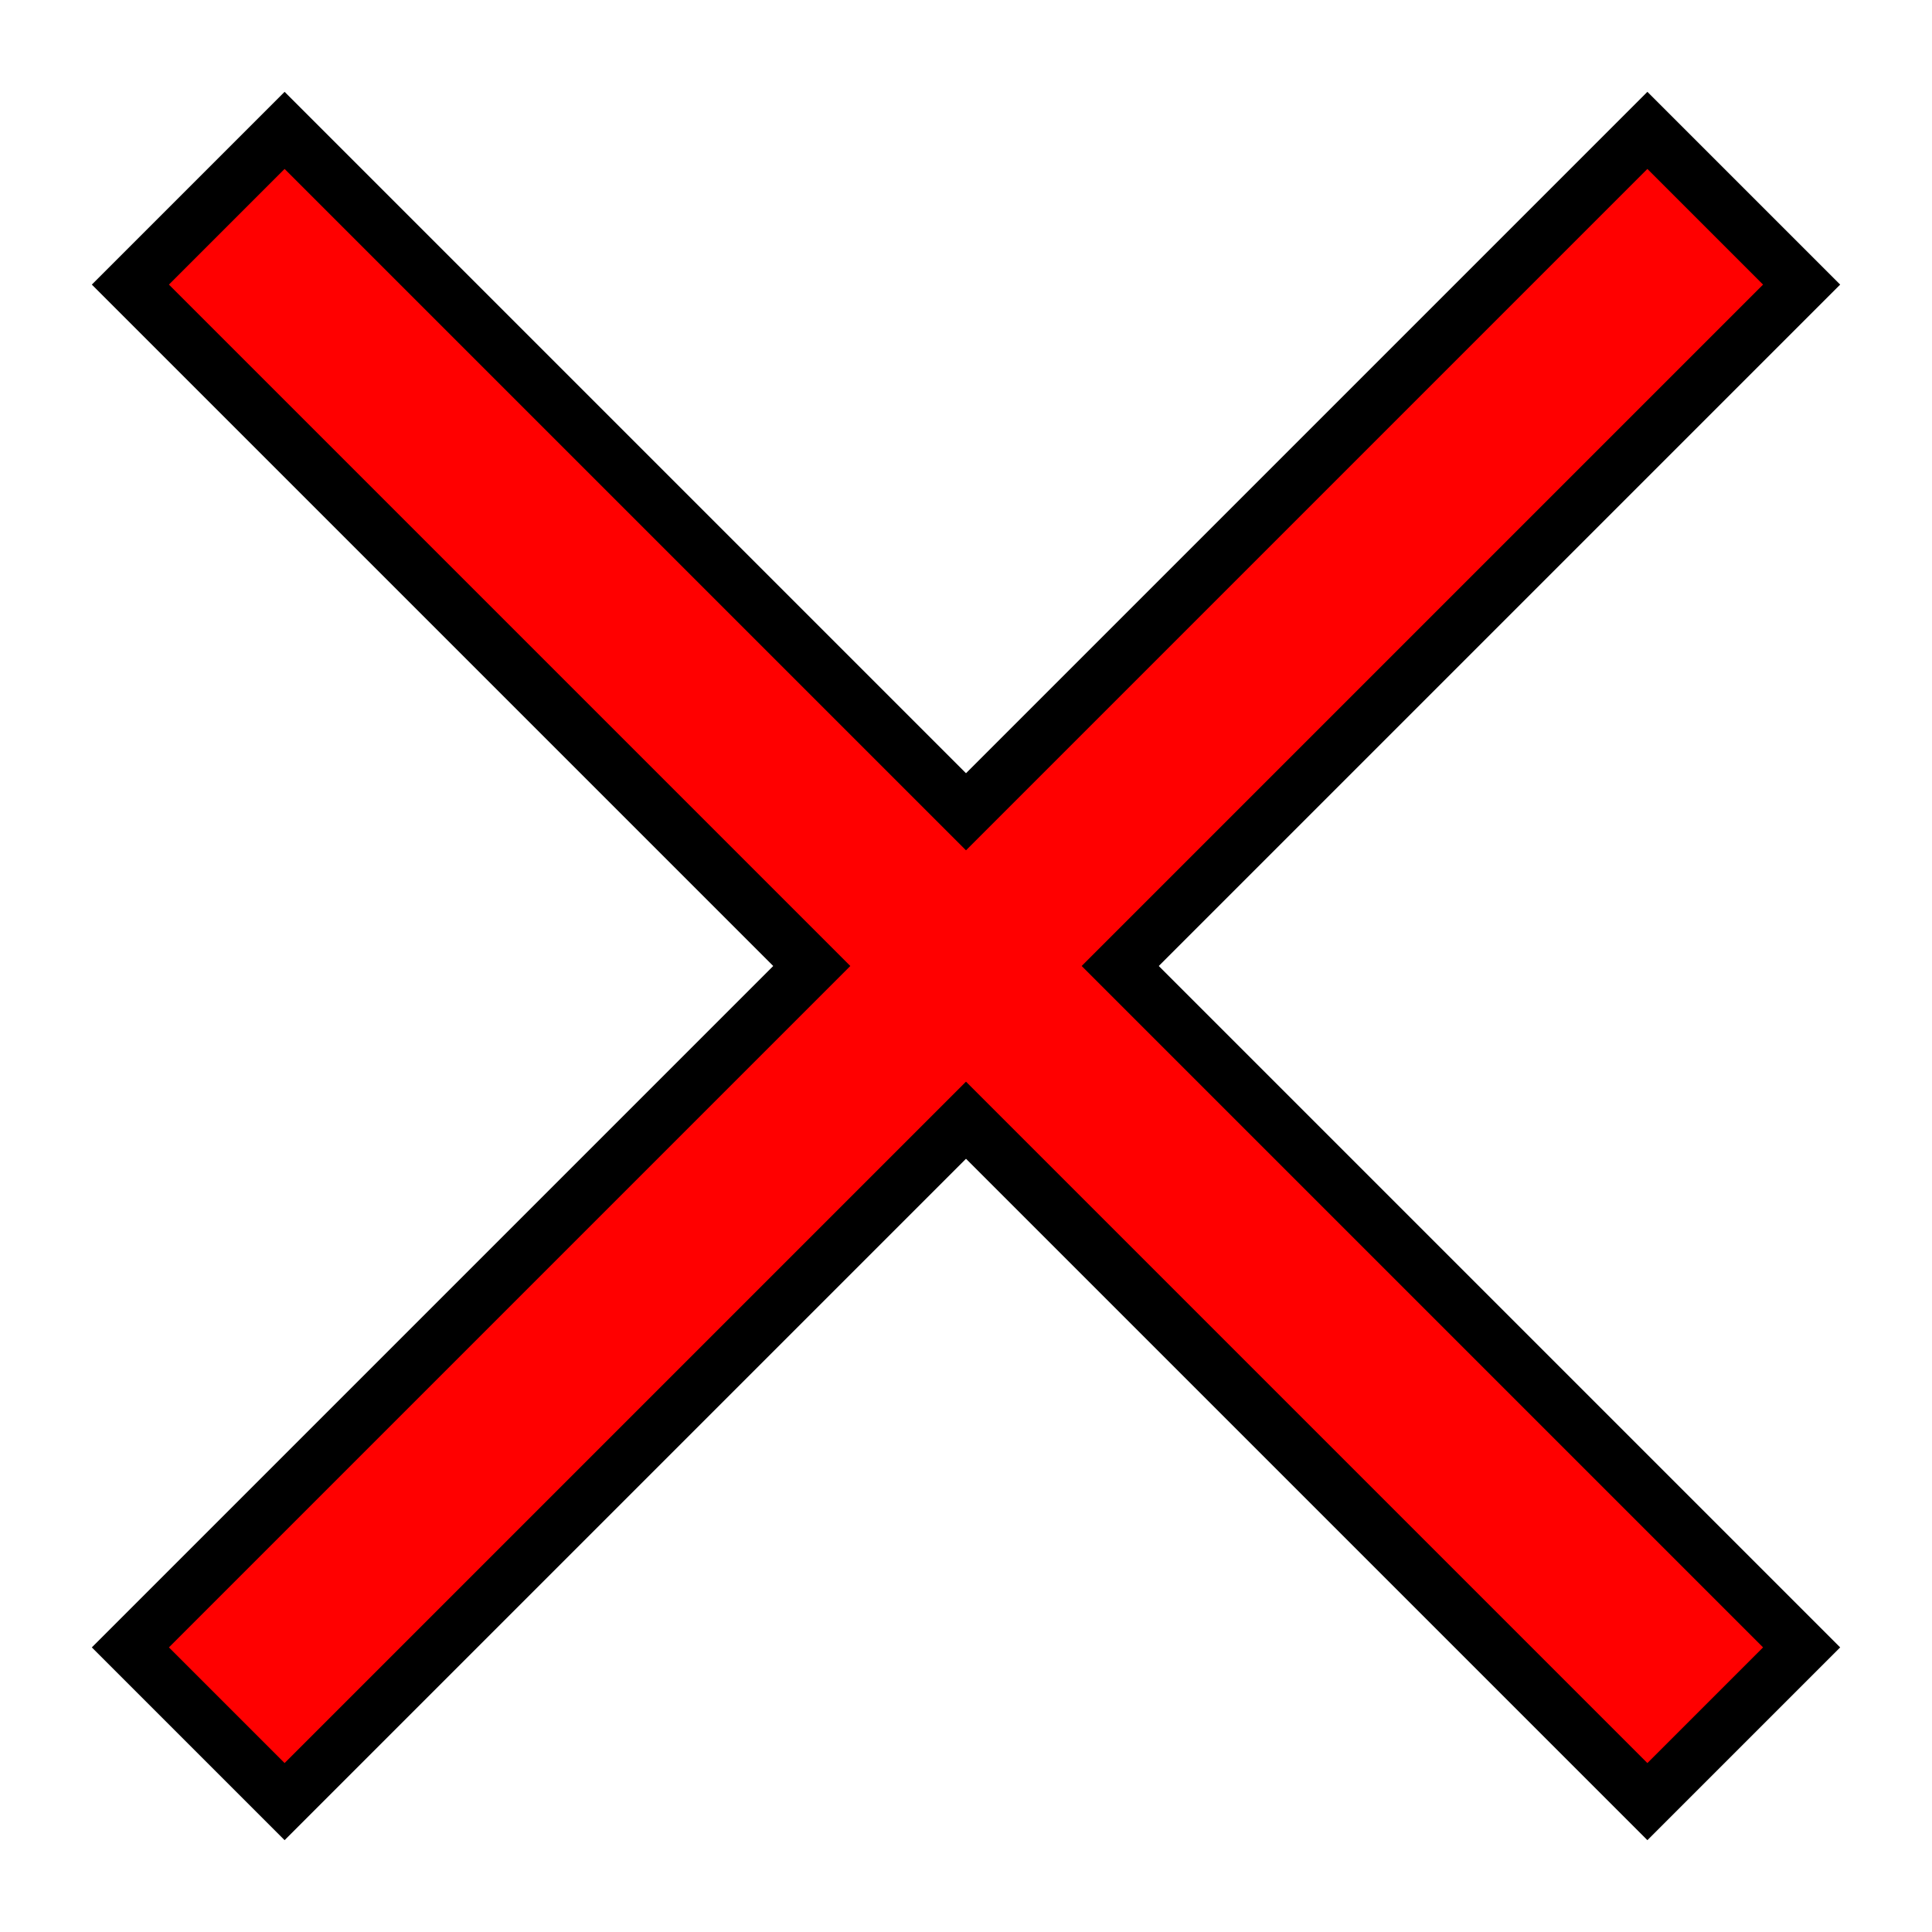 <?xml version="1.0" encoding="UTF-8" standalone="no"?>
<!-- Created with Inkscape (http://www.inkscape.org/) -->

<svg
   xmlns:dc="http://purl.org/dc/elements/1.1/"
   xmlns:cc="http://creativecommons.org/ns#"
   xmlns:rdf="http://www.w3.org/1999/02/22-rdf-syntax-ns#"
   xmlns:svg="http://www.w3.org/2000/svg"
   xmlns="http://www.w3.org/2000/svg"
   xmlns:sodipodi="http://sodipodi.sourceforge.net/DTD/sodipodi-0.dtd"
   xmlns:inkscape="http://www.inkscape.org/namespaces/inkscape"
   width="354.331"
   height="354.331"
   viewBox="0 0 354.331 354.331"
   id="svg2"
   version="1.1"
   inkscape:version="0.91 r13725"
   sodipodi:docname="image_batsu.svg"
   inkscape:export-filename="C:\Users\katahiromz\Desktop\MaruBatsuGame\image_batsu.png"
   inkscape:export-xdpi="90"
   inkscape:export-ydpi="90">
  <defs
     id="defs4" />
  <sodipodi:namedview
     id="base"
     pagecolor="#ffffff"
     bordercolor="#666666"
     borderopacity="1.0"
     inkscape:pageopacity="0.0"
     inkscape:pageshadow="2"
     inkscape:zoom="0.7"
     inkscape:cx="-67.986601"
     inkscape:cy="187.00613"
     inkscape:document-units="px"
     inkscape:current-layer="layer1"
     showgrid="false"
     inkscape:window-width="1366"
     inkscape:window-height="715"
     inkscape:window-x="-8"
     inkscape:window-y="-8"
     inkscape:window-maximized="1"
     inkscape:snap-bbox="true"
     inkscape:snap-page="true"
     inkscape:snap-object-midpoints="true"
     inkscape:snap-center="true"
     inkscape:snap-bbox-midpoints="true"
     inkscape:bbox-nodes="true"
     inkscape:bbox-paths="true"
     inkscape:snap-bbox-edge-midpoints="true"
     inkscape:object-paths="true"
     inkscape:snap-intersection-paths="true"
     inkscape:object-nodes="true"
     inkscape:snap-smooth-nodes="true"
     inkscape:snap-midpoints="true"
     units="px" />
  <g
     inkscape:label="レイヤー 1"
     inkscape:groupmode="layer"
     id="layer1"
     transform="translate(0,-698.032)">
    <path
       style="fill:none;fill-rule:evenodd;stroke:#000000;stroke-width:50;stroke-linecap:square;stroke-linejoin:miter;stroke-miterlimit:4;stroke-dasharray:none;stroke-opacity:1"
       d="M 52.196,750.228 302.134,1000.166"
       id="path4341"
       inkscape:connector-curvature="0" />
    <path
       style="fill:none;fill-rule:evenodd;stroke:#000000;stroke-width:50;stroke-linecap:square;stroke-linejoin:miter;stroke-miterlimit:4;stroke-dasharray:none;stroke-opacity:1"
       d="M 302.134,750.228 52.196,1000.166"
       id="path4341-2"
       inkscape:connector-curvature="0" />
    <path
       style="fill:none;fill-rule:evenodd;stroke:#ff0000;stroke-width:30;stroke-linecap:square;stroke-linejoin:miter;stroke-miterlimit:4;stroke-dasharray:none;stroke-opacity:1"
       d="M 52.196,750.228 302.134,1000.166"
       id="path4341-6"
       inkscape:connector-curvature="0" />
    <path
       style="fill:none;fill-rule:evenodd;stroke:#ff0000;stroke-width:30;stroke-linecap:square;stroke-linejoin:miter;stroke-miterlimit:4;stroke-dasharray:none;stroke-opacity:1"
       d="M 302.134,750.228 52.196,1000.166"
       id="path4341-2-8"
       inkscape:connector-curvature="0" />
  </g>
</svg>
